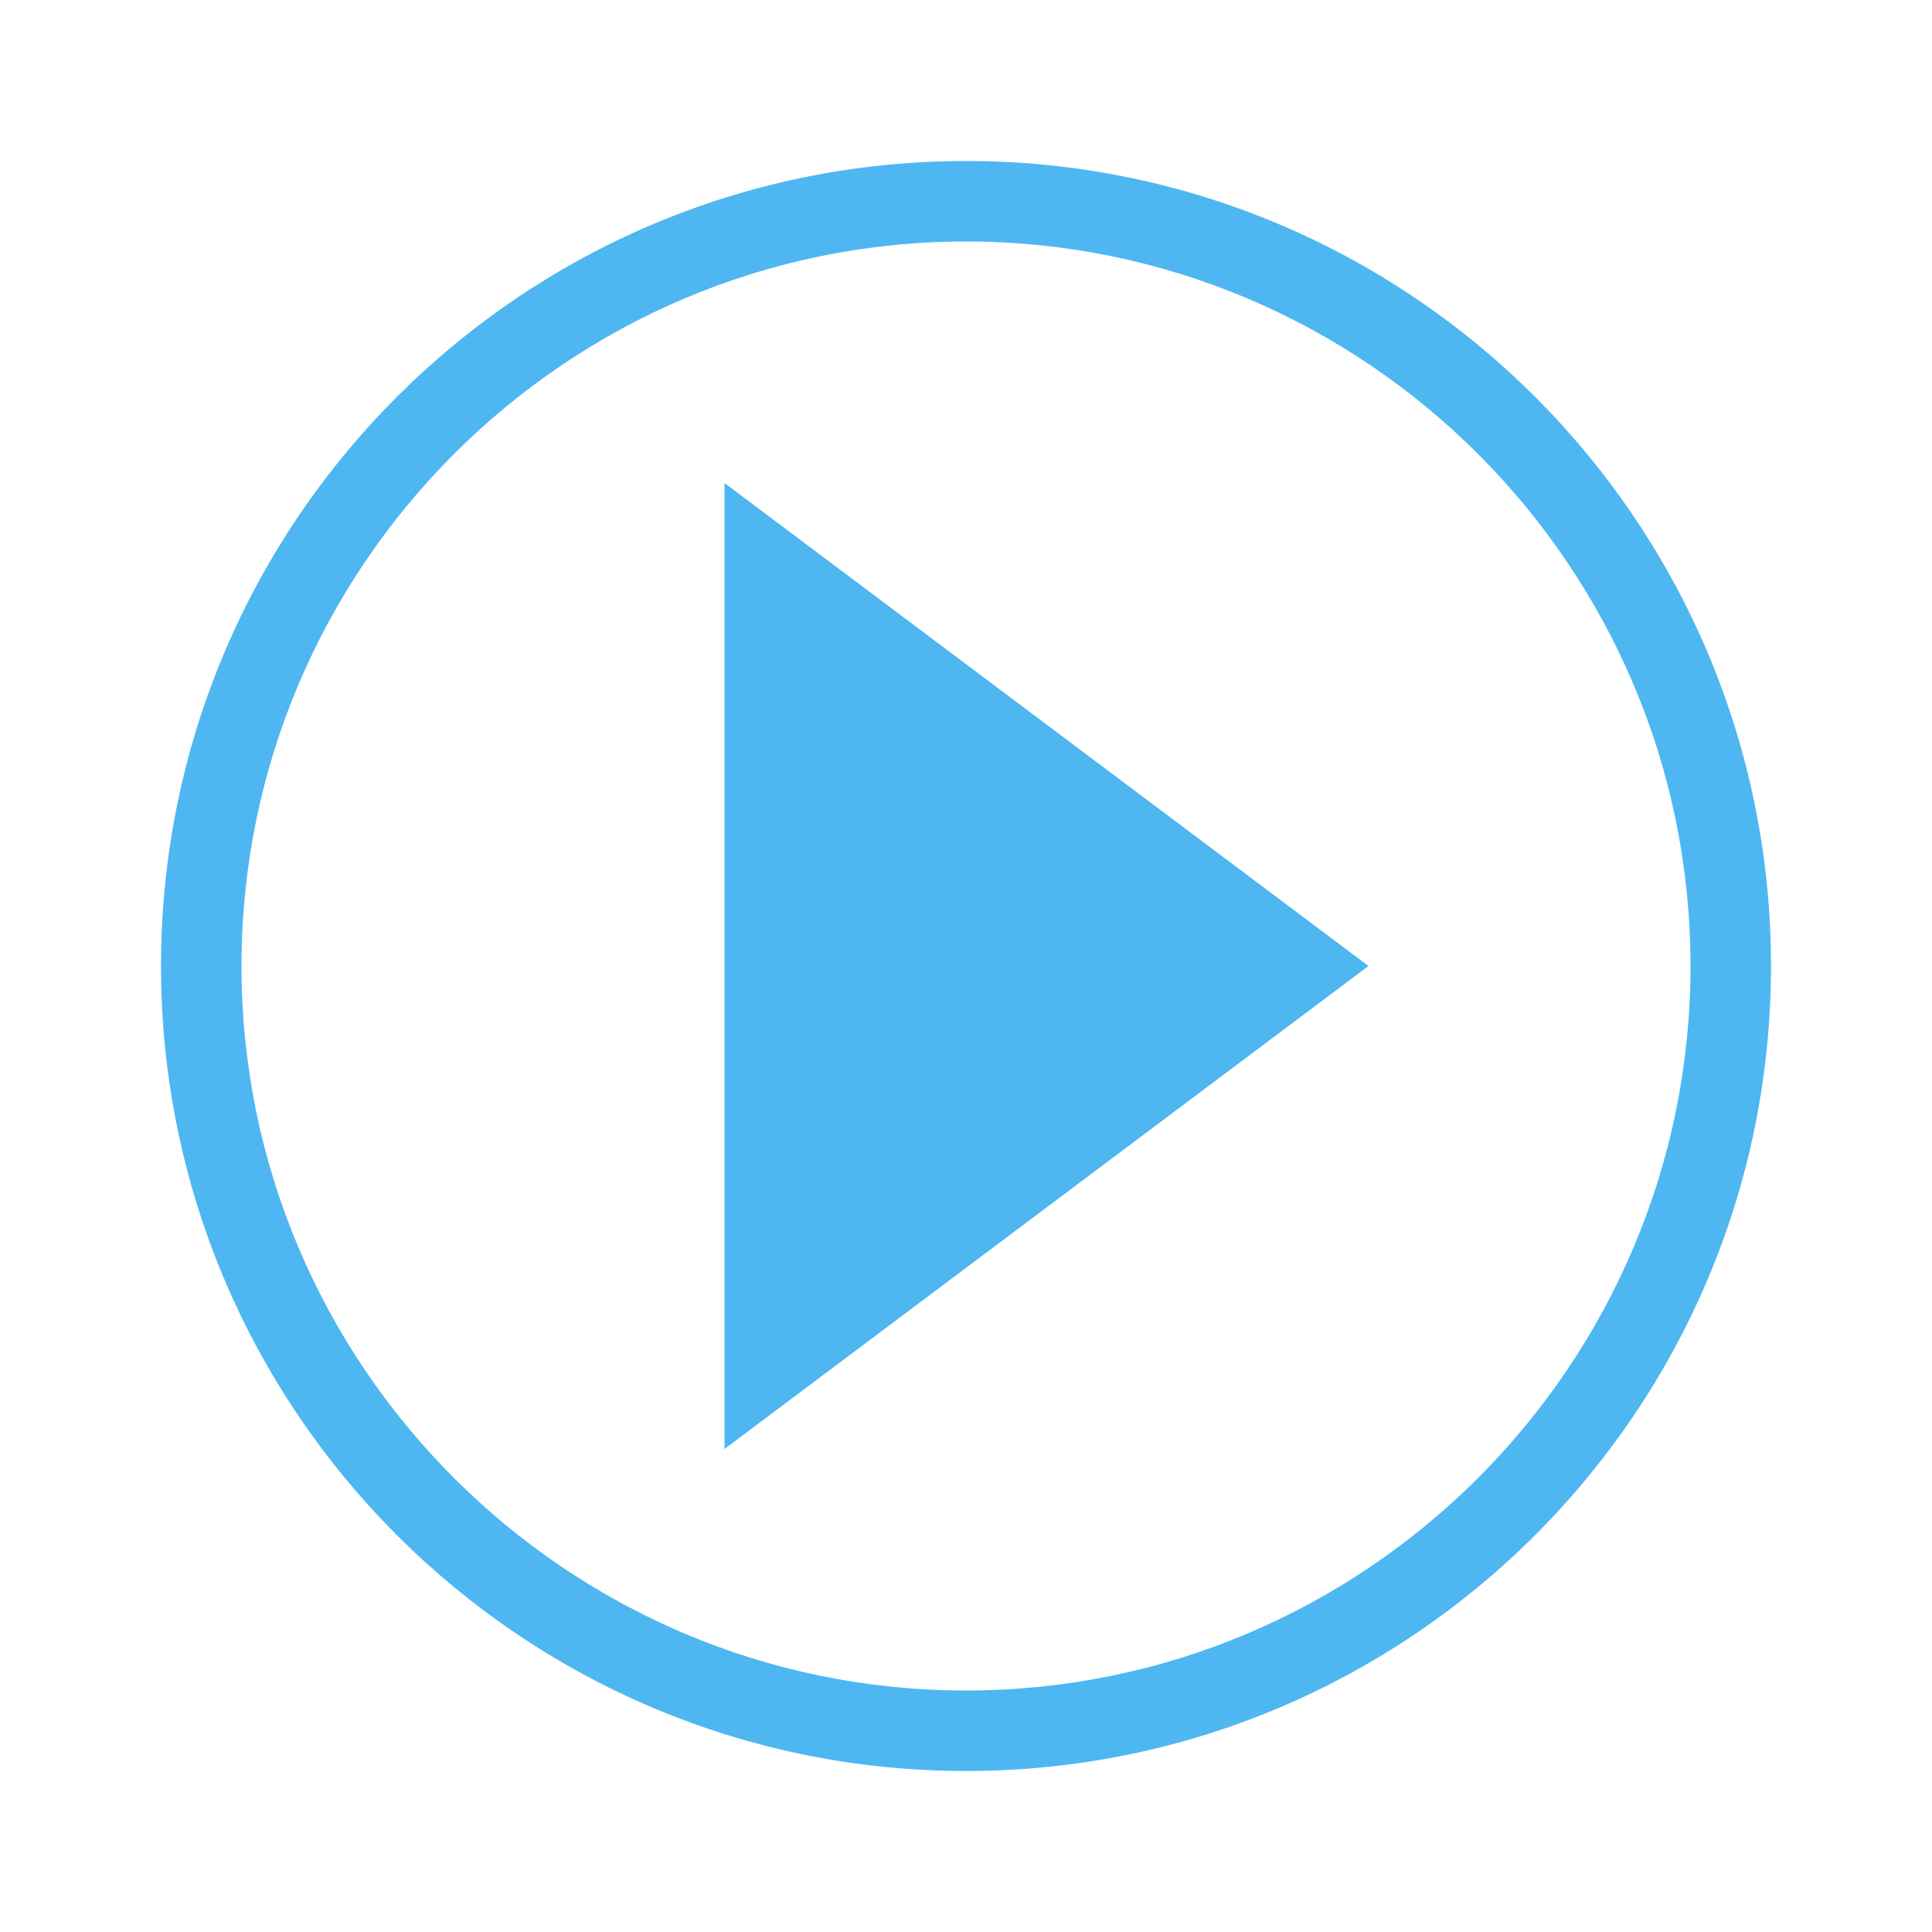 <?xml version="1.0" encoding="UTF-8"?>
<svg width="24px" height="24px" viewBox="0 0 24 24" version="1.1" xmlns="http://www.w3.org/2000/svg" xmlns:xlink="http://www.w3.org/1999/xlink">
    <!-- Generator: Sketch 52.6 (67491) - http://www.bohemiancoding.com/sketch -->
    <title>Artboard</title>
    <desc>Created with Sketch.</desc>
    <g id="Artboard" stroke="none" stroke-width="1" fill="none" fill-rule="evenodd">
        <g id="play-icon">
            <polygon id="Path" points="0 0 24 0 24 24 0 24"></polygon>
            <path d="M9,18 L17,12 L9,6 L9,18 Z M12,2 C6.48,2 2,6.48 2,12 C2,17.52 6.48,22 12,22 C17.52,22 22,17.52 22,12 C22,6.48 17.52,2 12,2 Z M12,21 C7.039,21 3,16.961 3,12 C3,7.039 7.039,3 12,3 C16.961,3 21,7.039 21,12 C21,16.961 16.961,21 12,21 Z" id="Shape" fill="#4EB7F2" fill-rule="nonzero"></path>
        </g>
    </g>
</svg>